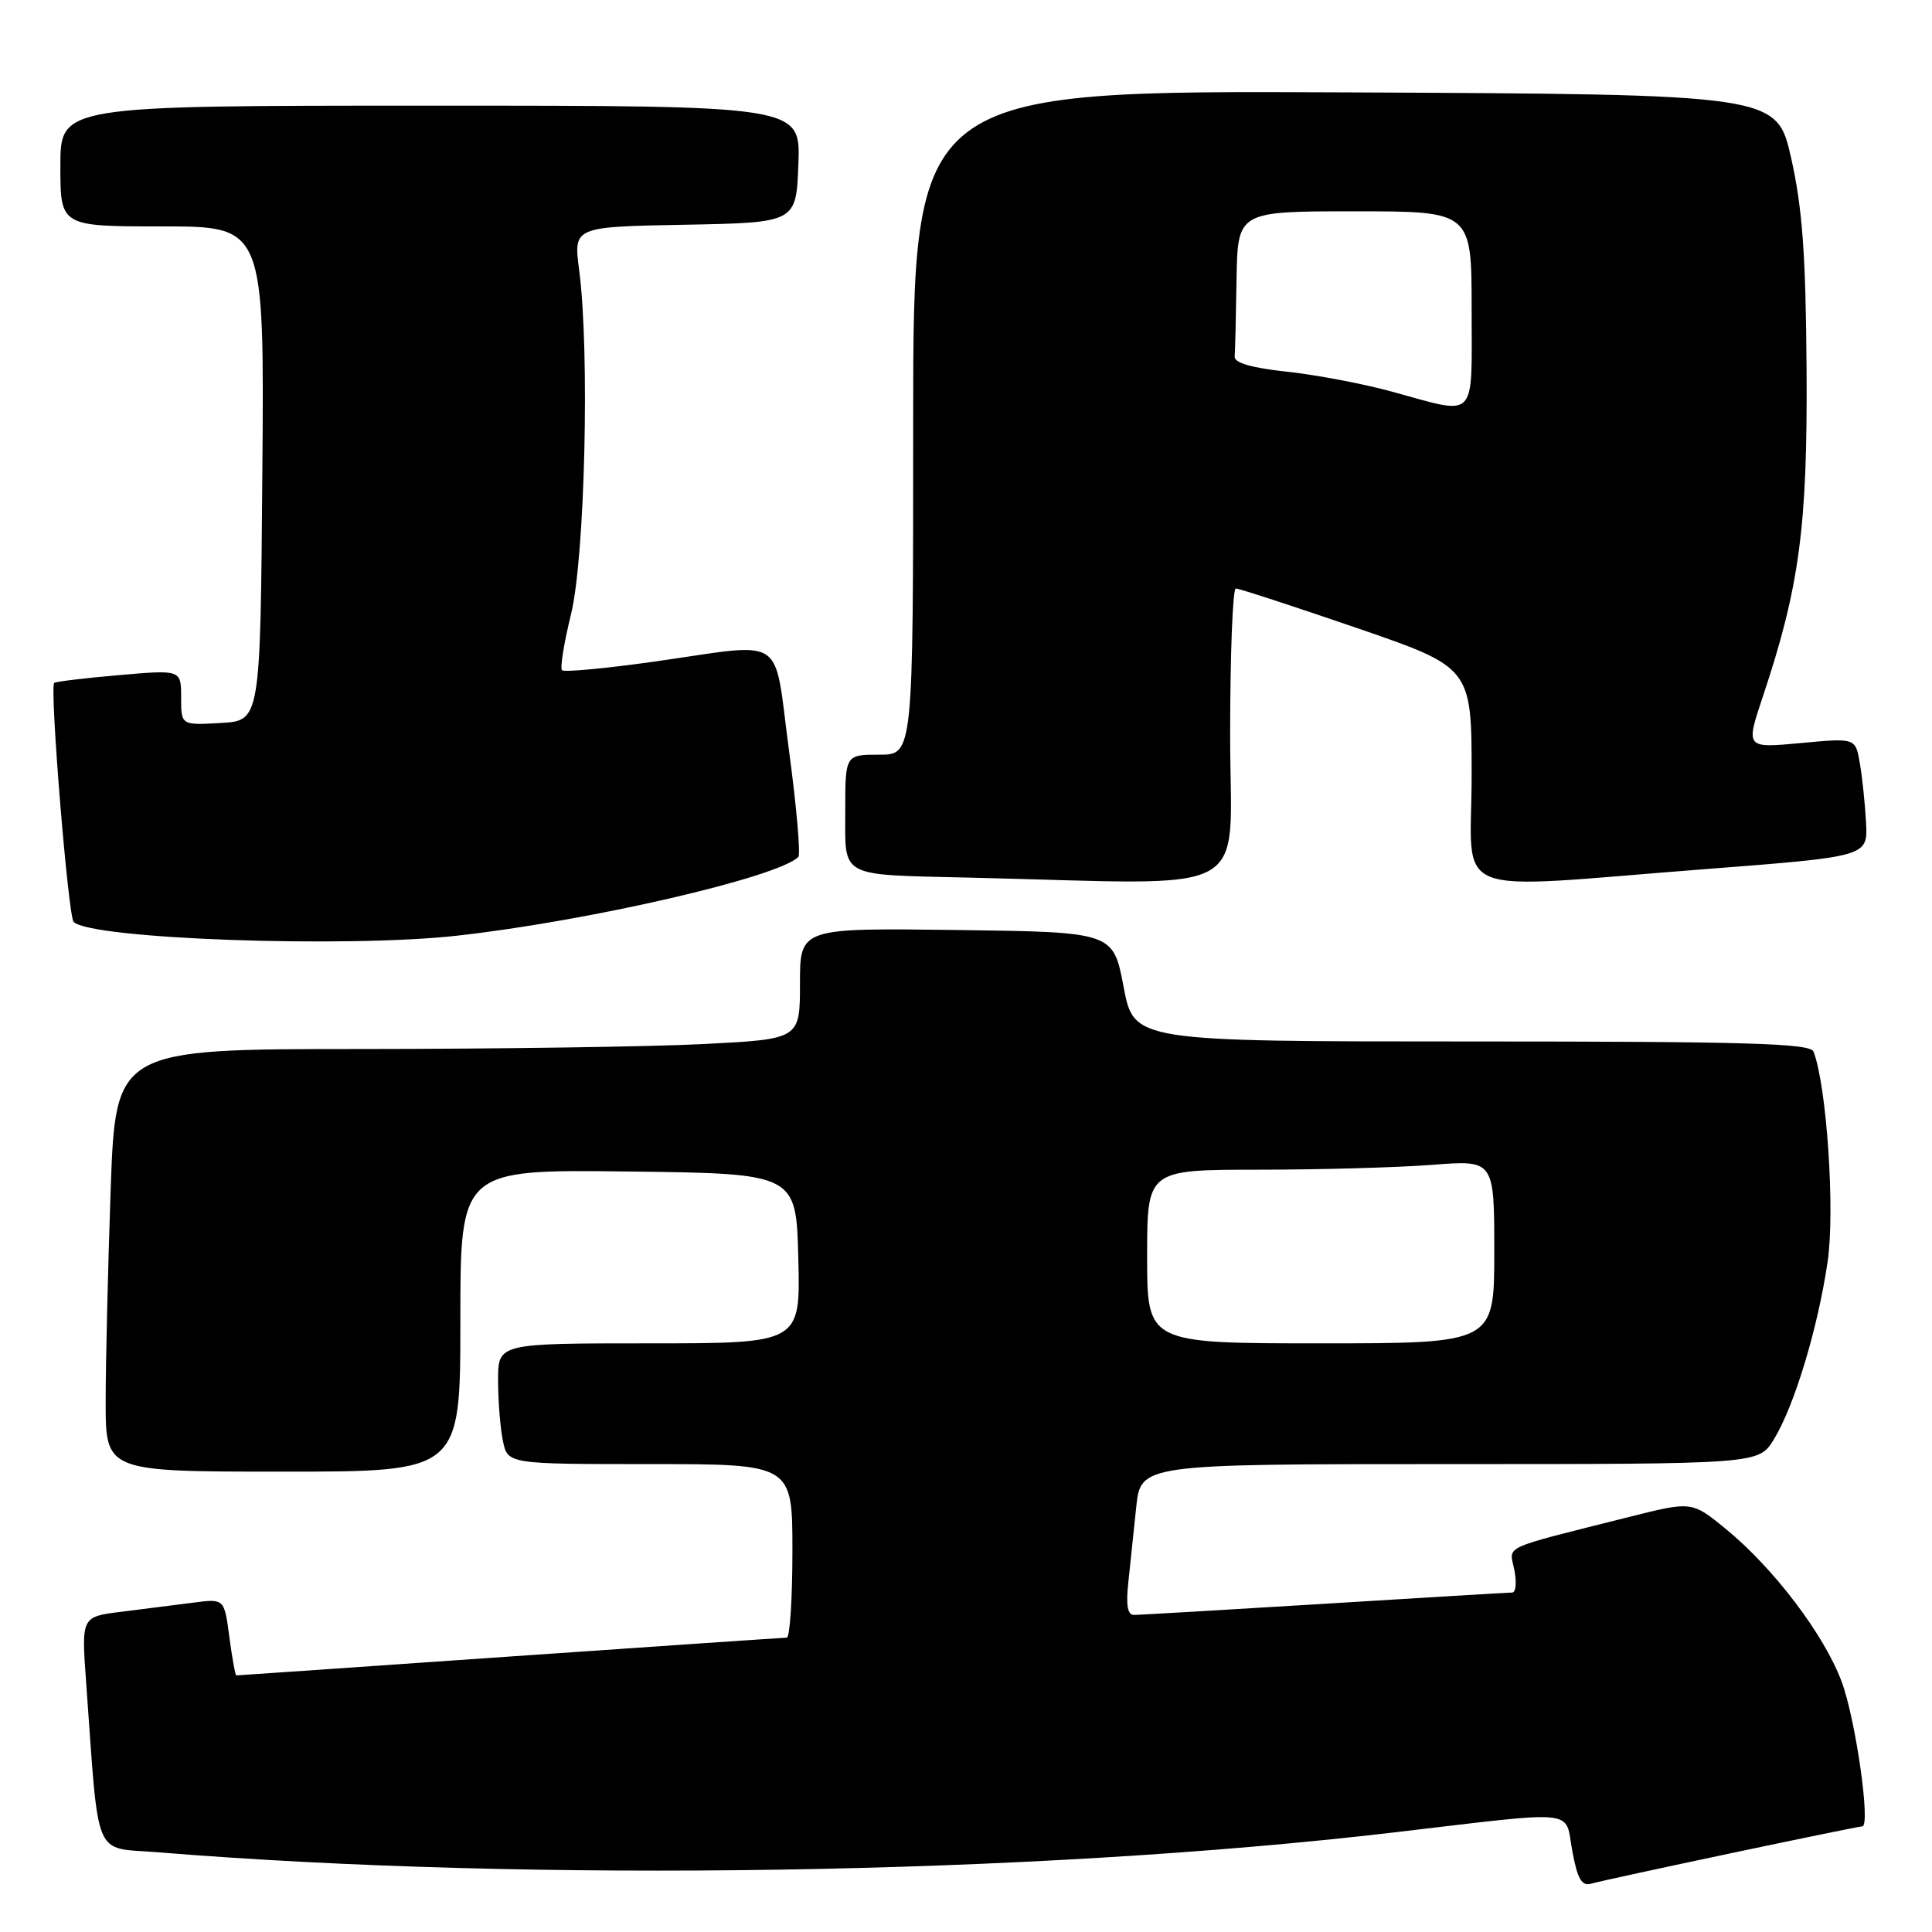 <?xml version="1.0" encoding="UTF-8" standalone="no"?>
<!DOCTYPE svg PUBLIC "-//W3C//DTD SVG 1.1//EN" "http://www.w3.org/Graphics/SVG/1.1/DTD/svg11.dtd" >
<svg xmlns="http://www.w3.org/2000/svg" xmlns:xlink="http://www.w3.org/1999/xlink" version="1.1" viewBox="0 0 256 256">
 <g >
 <path fill="currentColor"
d=" M 229.37 245.56 C 238.65 243.60 246.47 242.00 246.76 242.00 C 247.91 242.00 245.87 227.72 244.01 222.78 C 241.67 216.55 235.01 207.78 228.70 202.61 C 224.18 198.91 224.18 198.91 215.84 201.01 C 198.58 205.36 199.99 204.71 200.66 208.03 C 200.98 209.66 200.86 211.01 200.38 211.02 C 199.89 211.02 188.70 211.69 175.50 212.51 C 162.30 213.32 150.95 213.98 150.27 213.99 C 149.41 214.00 149.18 212.70 149.50 209.75 C 149.75 207.41 150.22 202.91 150.55 199.75 C 151.14 194.00 151.14 194.00 192.09 194.00 C 233.03 194.00 233.03 194.00 235.03 190.75 C 237.73 186.37 240.85 176.10 242.16 167.25 C 243.17 160.52 242.06 143.92 240.30 139.34 C 239.88 138.25 231.54 138.00 195.02 138.00 C 150.25 138.00 150.25 138.00 148.88 130.75 C 147.50 123.50 147.50 123.50 126.75 123.23 C 106.00 122.96 106.00 122.96 106.00 130.33 C 106.00 137.69 106.00 137.69 93.25 138.34 C 86.24 138.70 65.83 138.99 47.91 139.00 C 15.32 139.00 15.32 139.00 14.66 157.75 C 14.30 168.06 14.00 180.66 14.00 185.75 C 14.00 195.00 14.00 195.00 37.50 195.00 C 61.00 195.00 61.00 195.00 61.00 174.98 C 61.00 154.96 61.00 154.96 83.25 155.23 C 105.50 155.50 105.50 155.50 105.78 166.75 C 106.07 178.00 106.07 178.00 86.03 178.00 C 66.00 178.00 66.00 178.00 66.00 182.87 C 66.00 185.56 66.28 189.16 66.63 190.87 C 67.25 194.00 67.25 194.00 86.13 194.00 C 105.00 194.00 105.00 194.00 105.00 205.50 C 105.00 211.82 104.66 217.00 104.25 217.00 C 103.84 217.00 87.31 218.13 67.52 219.50 C 47.74 220.88 31.44 222.00 31.31 222.00 C 31.18 222.00 30.76 219.71 30.39 216.91 C 29.72 211.82 29.72 211.82 25.61 212.36 C 23.35 212.65 19.09 213.19 16.14 213.56 C 10.78 214.22 10.78 214.22 11.41 222.86 C 13.15 246.87 12.26 244.73 20.84 245.43 C 70.36 249.47 136.88 248.41 184.50 242.83 C 209.64 239.88 207.29 239.64 208.34 245.28 C 209.03 249.01 209.59 249.96 210.86 249.59 C 211.76 249.33 220.09 247.52 229.37 245.56 Z  M 60.50 123.99 C 77.97 122.05 103.07 116.26 105.78 113.55 C 106.10 113.23 105.55 106.90 104.55 99.48 C 102.45 83.81 104.47 85.15 86.74 87.66 C 80.28 88.57 74.76 89.09 74.47 88.81 C 74.19 88.53 74.73 85.19 75.66 81.40 C 77.51 73.90 78.16 46.51 76.74 35.78 C 75.99 30.05 75.99 30.05 90.74 29.78 C 105.50 29.50 105.50 29.50 105.79 21.75 C 106.08 14.00 106.08 14.00 57.04 14.00 C 8.00 14.00 8.00 14.00 8.00 22.00 C 8.00 30.00 8.00 30.00 21.51 30.00 C 35.03 30.00 35.03 30.00 34.76 62.75 C 34.50 95.50 34.50 95.50 29.25 95.80 C 24.00 96.10 24.00 96.10 24.00 92.42 C 24.00 88.74 24.00 88.74 15.75 89.46 C 11.21 89.85 7.36 90.32 7.18 90.49 C 6.56 91.10 9.03 121.43 9.76 122.16 C 12.03 124.42 45.68 125.63 60.50 123.99 Z  M 163.00 97.50 C 163.00 86.78 163.34 77.99 163.75 77.98 C 164.16 77.97 171.36 80.32 179.75 83.20 C 195.00 88.44 195.00 88.44 195.00 102.72 C 195.00 119.35 191.24 117.84 226.00 115.16 C 247.50 113.50 247.50 113.50 247.26 109.00 C 247.13 106.52 246.76 102.99 246.44 101.14 C 245.87 97.78 245.87 97.78 238.59 98.46 C 231.30 99.14 231.30 99.14 233.58 92.32 C 238.44 77.76 239.51 69.79 239.38 49.00 C 239.28 33.82 238.83 27.62 237.35 21.00 C 235.44 12.50 235.44 12.50 178.22 12.24 C 121.00 11.98 121.00 11.98 121.00 55.99 C 121.00 100.00 121.00 100.00 116.50 100.00 C 112.00 100.00 112.00 100.00 112.00 107.48 C 112.00 116.40 111.03 115.88 128.50 116.29 C 166.90 117.19 163.00 119.31 163.00 97.50 Z  M 152.00 166.50 C 152.00 155.00 152.00 155.00 166.75 154.99 C 174.86 154.99 185.21 154.70 189.75 154.35 C 198.00 153.70 198.00 153.70 198.00 165.85 C 198.00 178.00 198.00 178.00 175.00 178.00 C 152.00 178.00 152.00 178.00 152.00 166.50 Z  M 184.50 51.91 C 180.65 50.85 174.35 49.66 170.50 49.25 C 165.87 48.75 163.53 48.08 163.60 47.25 C 163.66 46.56 163.77 41.95 163.85 37.00 C 164.00 28.00 164.00 28.00 179.50 28.00 C 195.00 28.00 195.00 28.00 195.00 41.00 C 195.00 55.92 195.87 55.02 184.50 51.91 Z "/>
</g>
</svg>